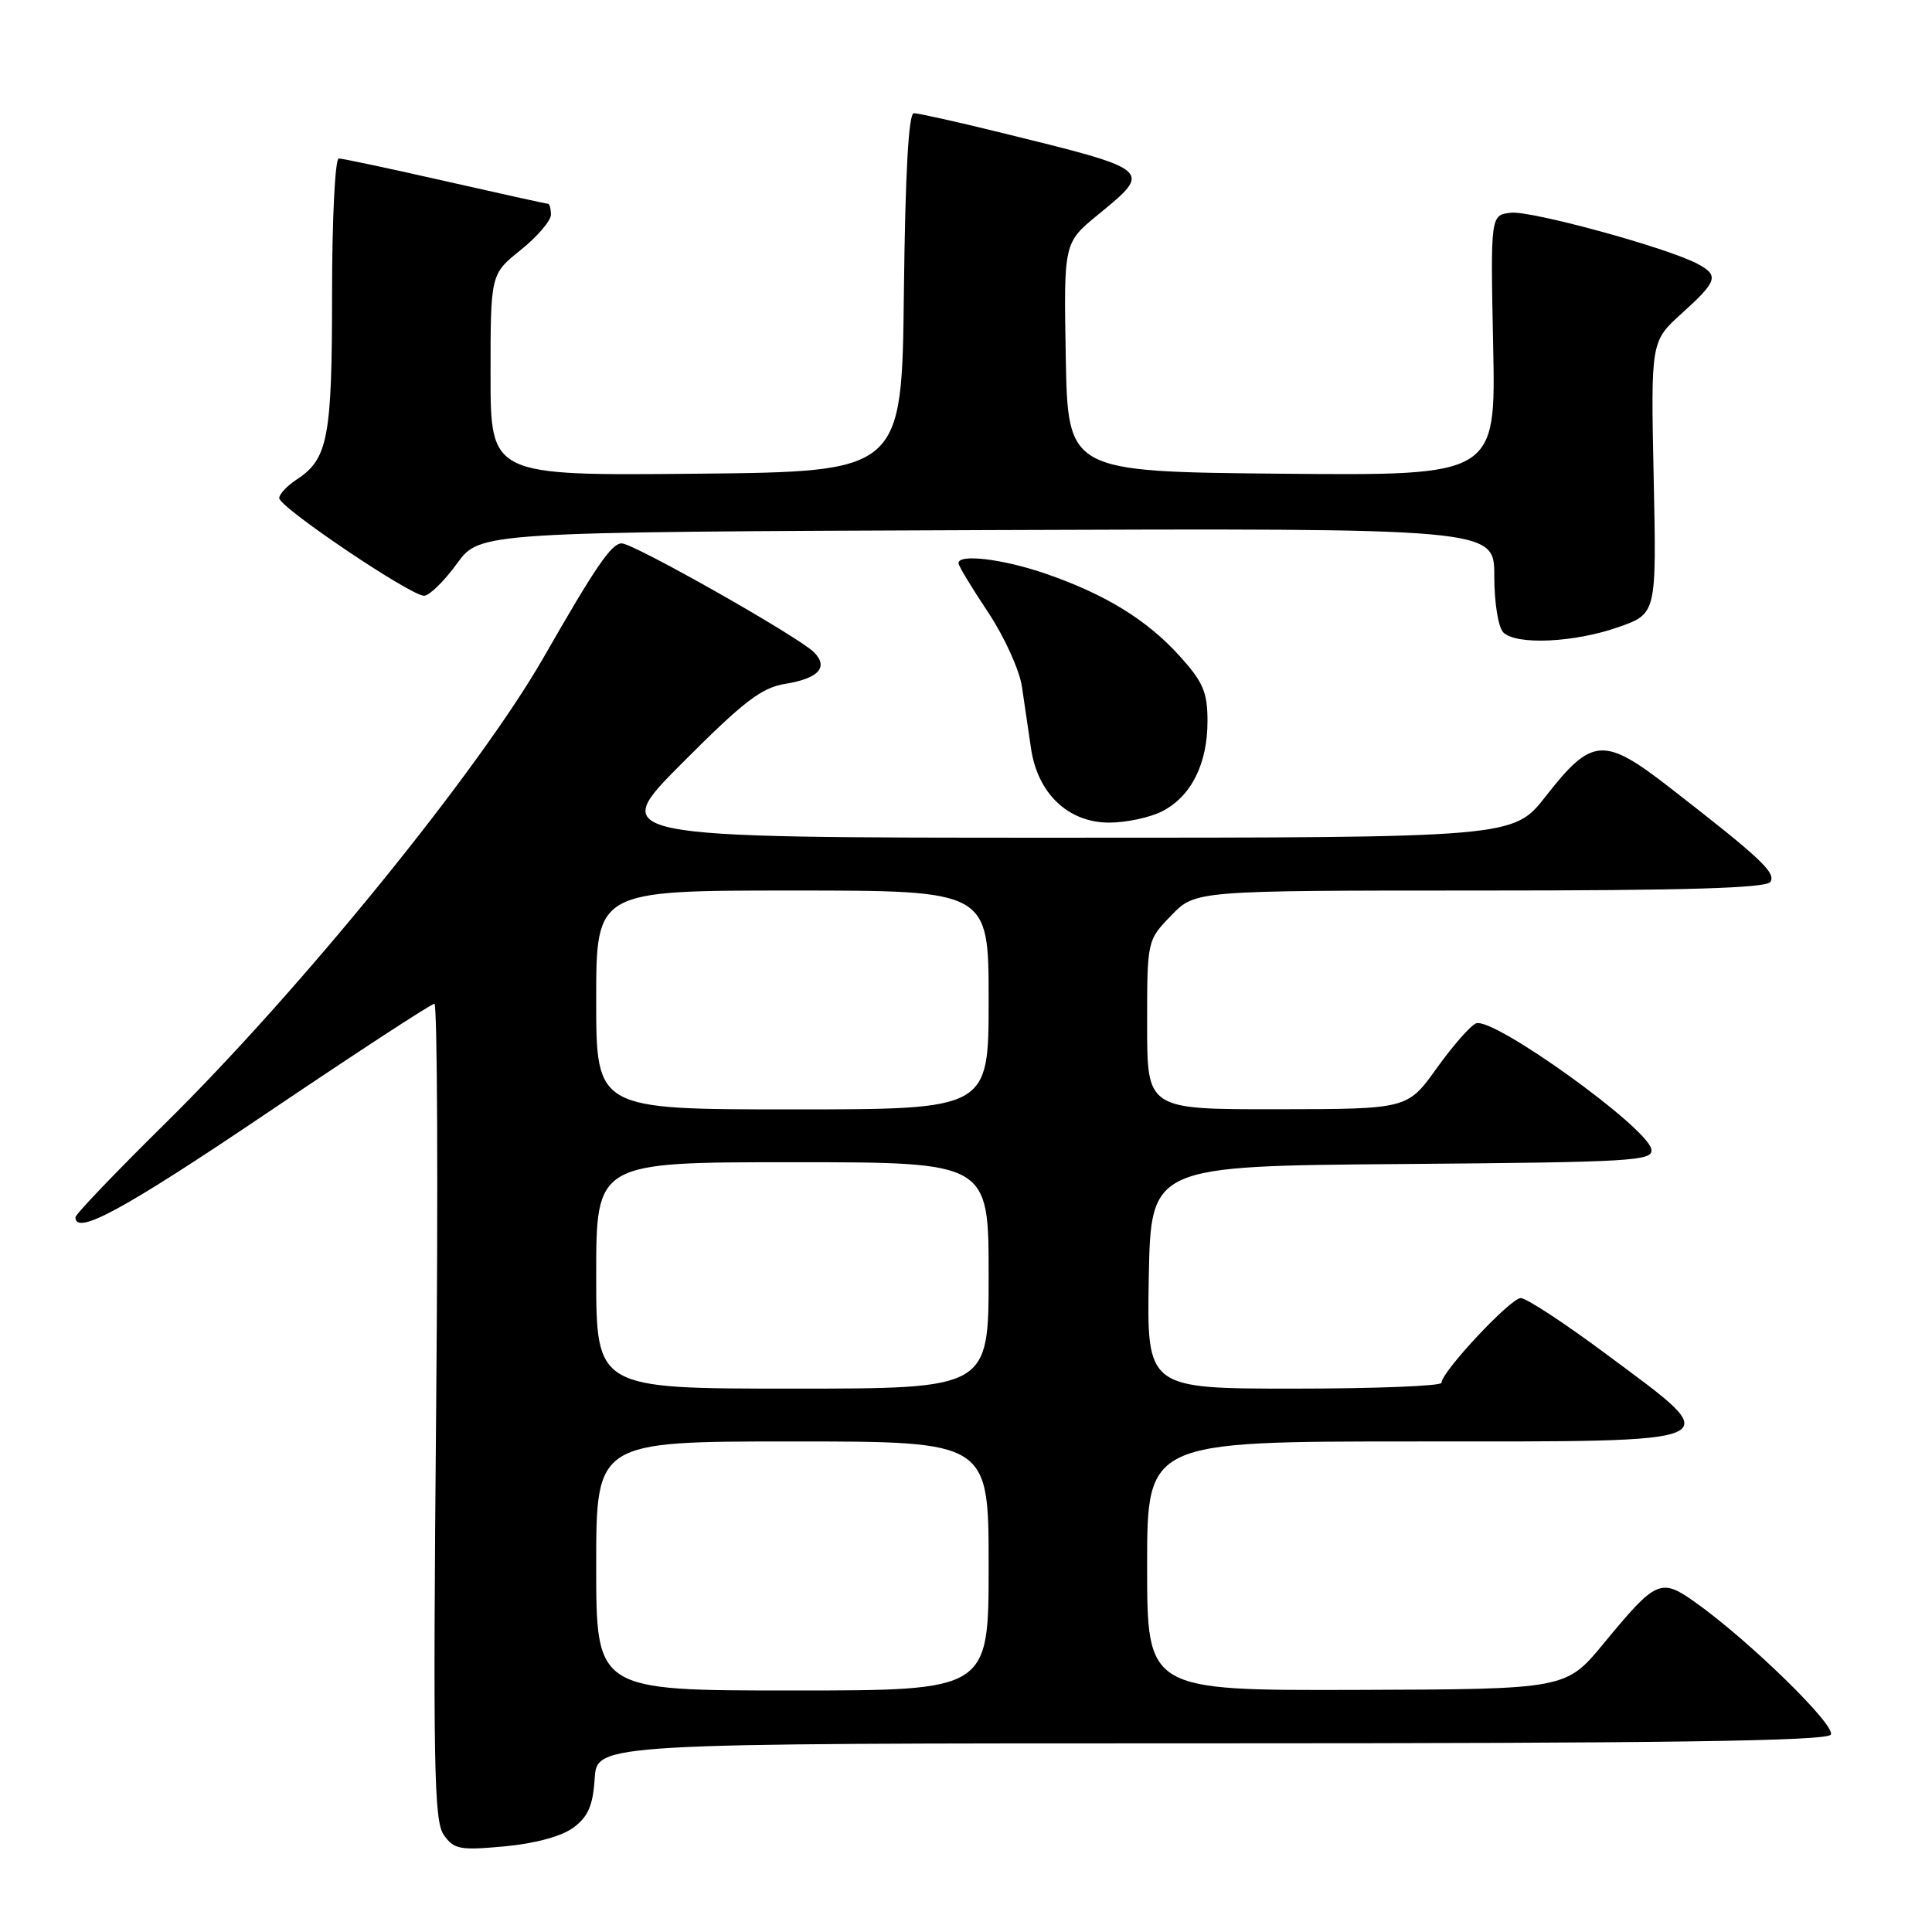 <?xml version="1.0" encoding="UTF-8" standalone="no"?>
<!DOCTYPE svg PUBLIC "-//W3C//DTD SVG 1.1//EN" "http://www.w3.org/Graphics/SVG/1.1/DTD/svg11.dtd" >
<svg xmlns="http://www.w3.org/2000/svg" xmlns:xlink="http://www.w3.org/1999/xlink" version="1.1" viewBox="0 0 256 256">
 <g >
 <path fill="currentColor"
d=" M 75.99 242.16 C 77.93 240.72 78.57 239.24 78.80 235.65 C 79.11 231.00 79.11 231.00 160.50 231.00 C 220.66 231.00 242.07 230.70 242.59 229.85 C 243.32 228.67 231.82 217.43 224.67 212.34 C 220.04 209.05 219.47 209.31 212.50 217.76 C 207.50 223.83 207.50 223.83 179.75 223.92 C 152.00 224.00 152.00 224.00 152.00 207.50 C 152.00 191.00 152.00 191.00 187.50 191.00 C 230.04 191.00 229.01 191.46 212.93 179.50 C 207.39 175.37 202.25 172.00 201.51 172.00 C 200.15 172.00 191.00 181.79 191.00 183.23 C 191.00 183.65 182.21 184.00 171.47 184.00 C 151.95 184.00 151.95 184.00 152.22 169.25 C 152.50 154.50 152.50 154.50 185.82 154.24 C 216.56 153.99 219.12 153.84 218.81 152.27 C 218.25 149.35 197.88 134.72 195.59 135.60 C 194.86 135.88 192.52 138.55 190.38 141.53 C 186.50 146.96 186.50 146.96 169.25 146.98 C 152.00 147.00 152.00 147.00 152.00 135.80 C 152.00 124.60 152.00 124.60 155.20 121.30 C 158.39 118.00 158.39 118.00 196.14 118.00 C 223.53 118.00 234.08 117.68 234.59 116.85 C 235.35 115.63 233.28 113.70 221.28 104.38 C 212.51 97.56 210.94 97.67 204.82 105.51 C 200.53 111.00 200.53 111.00 140.53 111.00 C 80.54 111.00 80.54 111.00 90.39 101.11 C 98.53 92.94 100.91 91.11 104.07 90.61 C 108.47 89.90 109.83 88.40 107.85 86.42 C 105.78 84.35 83.97 72.00 82.38 72.00 C 81.03 72.00 78.94 75.05 72.05 87.08 C 63.45 102.11 39.81 131.21 21.76 148.99 C 15.29 155.37 10.00 160.90 10.00 161.29 C 10.00 163.77 16.39 160.29 35.35 147.50 C 47.16 139.53 57.16 133.00 57.56 133.00 C 57.95 133.00 58.06 157.30 57.79 187.00 C 57.37 233.84 57.50 241.28 58.80 243.13 C 60.16 245.06 60.92 245.20 66.89 244.65 C 70.95 244.27 74.45 243.31 75.99 242.16 Z  M 154.03 107.48 C 157.85 105.51 160.00 101.21 160.00 95.55 C 160.00 91.72 159.42 90.37 156.33 86.95 C 151.98 82.13 146.46 78.74 138.51 76.00 C 132.86 74.06 127.00 73.36 127.00 74.62 C 127.00 74.97 128.76 77.88 130.91 81.10 C 133.06 84.33 135.08 88.76 135.41 90.98 C 135.73 93.19 136.28 96.89 136.62 99.20 C 137.50 105.16 141.56 109.00 146.97 109.00 C 149.24 109.00 152.42 108.32 154.03 107.48 Z  M 214.50 83.08 C 219.50 81.31 219.50 81.31 219.12 63.27 C 218.74 45.23 218.74 45.23 222.87 41.50 C 227.58 37.25 227.81 36.50 224.93 34.96 C 220.95 32.83 202.86 27.88 200.19 28.19 C 197.50 28.50 197.50 28.50 197.85 45.77 C 198.21 63.03 198.21 63.03 169.85 62.77 C 141.50 62.50 141.50 62.50 141.22 47.34 C 140.95 32.18 140.95 32.18 145.47 28.47 C 152.79 22.47 152.89 22.55 132.32 17.50 C 126.72 16.12 121.66 15.00 121.09 15.00 C 120.39 15.00 119.95 22.99 119.77 38.75 C 119.50 62.50 119.50 62.50 92.25 62.77 C 65.00 63.03 65.00 63.03 65.00 49.68 C 65.00 36.33 65.00 36.33 69.00 33.12 C 71.20 31.35 73.00 29.25 73.00 28.45 C 73.00 27.65 72.82 27.00 72.61 27.00 C 72.39 27.00 66.27 25.65 59.00 24.00 C 51.73 22.35 45.38 21.00 44.89 21.00 C 44.40 21.00 44.00 29.08 44.00 38.95 C 44.00 57.96 43.46 60.81 39.35 63.51 C 38.06 64.35 37.00 65.47 37.00 66.00 C 37.00 67.22 54.51 79.02 56.21 78.94 C 56.92 78.91 58.87 76.99 60.54 74.69 C 63.58 70.50 63.58 70.50 130.79 70.24 C 198.00 69.99 198.00 69.99 198.00 76.29 C 198.00 79.87 198.52 83.12 199.20 83.80 C 200.91 85.51 208.65 85.15 214.50 83.08 Z  M 79.00 207.50 C 79.00 191.00 79.00 191.00 105.00 191.00 C 131.00 191.00 131.00 191.00 131.00 207.50 C 131.00 224.00 131.00 224.00 105.00 224.00 C 79.00 224.00 79.00 224.00 79.00 207.50 Z  M 79.00 169.00 C 79.00 154.00 79.00 154.00 105.00 154.00 C 131.00 154.00 131.00 154.00 131.00 169.00 C 131.00 184.00 131.00 184.00 105.00 184.00 C 79.00 184.00 79.00 184.00 79.00 169.00 Z  M 79.00 132.50 C 79.00 118.00 79.00 118.00 105.00 118.00 C 131.00 118.00 131.00 118.00 131.00 132.50 C 131.00 147.00 131.00 147.00 105.00 147.00 C 79.00 147.00 79.00 147.00 79.00 132.50 Z "/>
</g>
</svg>
